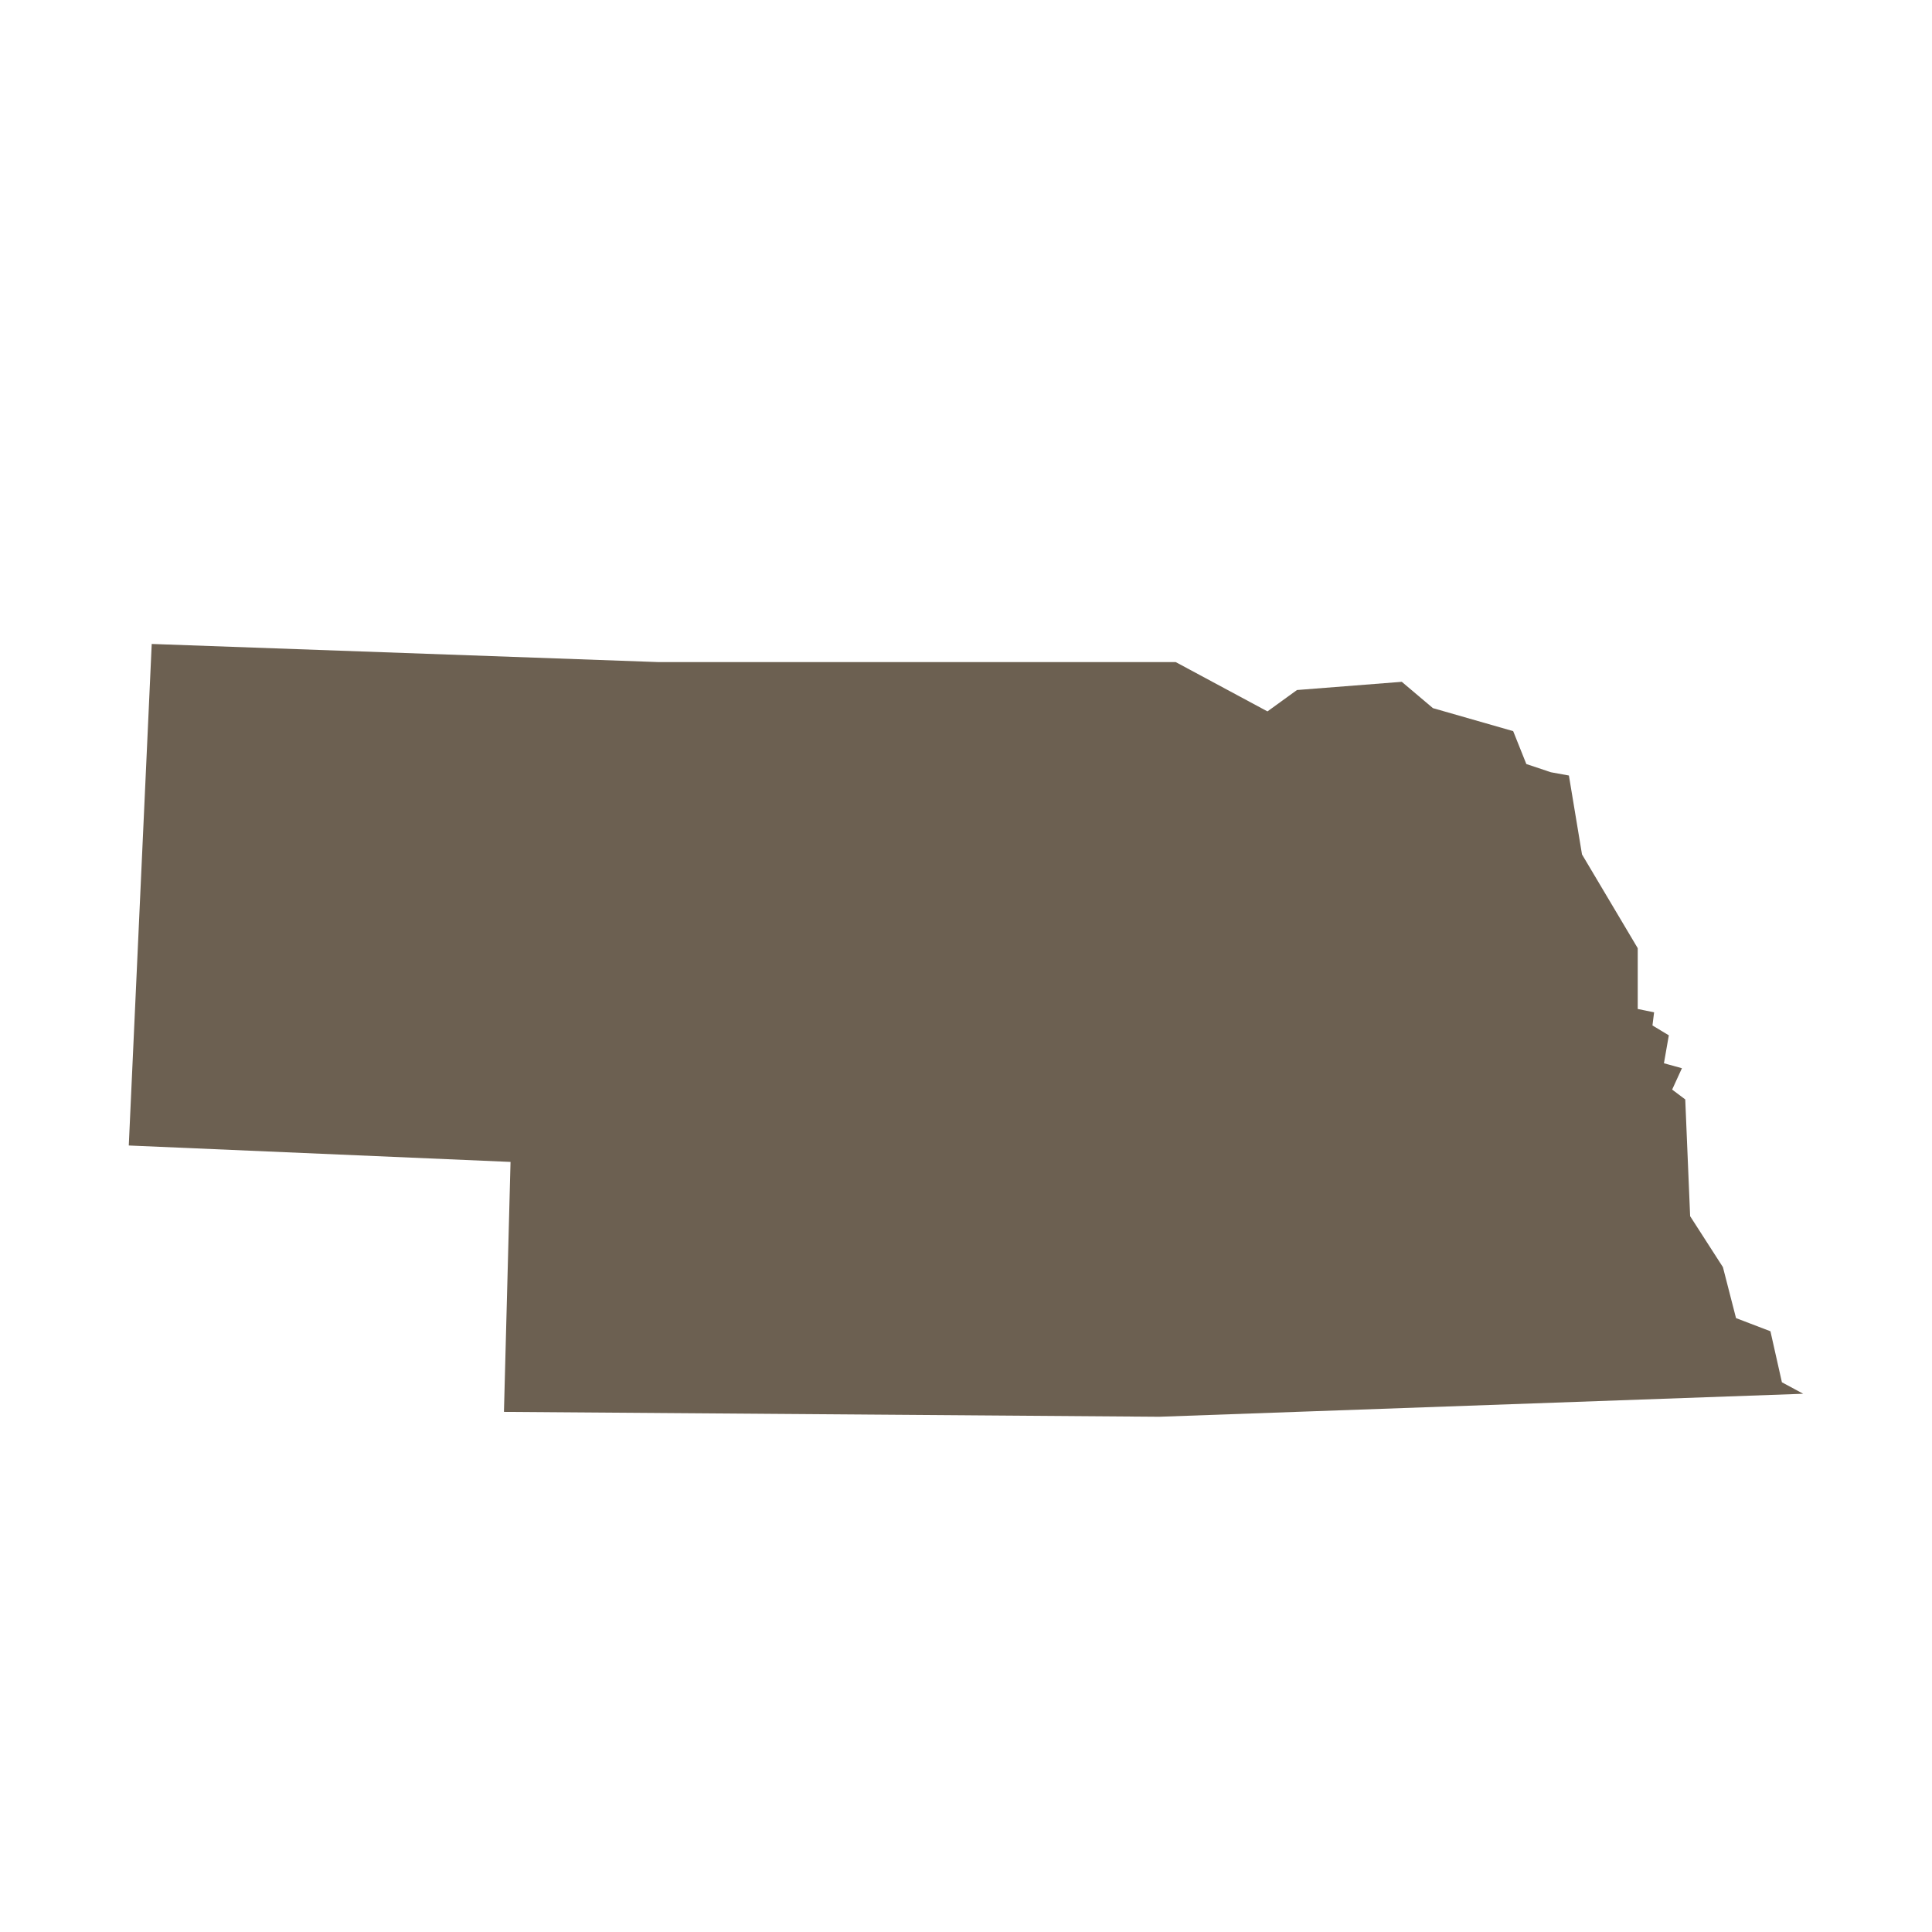 <svg width="32" height="32" viewBox="0 0 32 32" fill="none" xmlns="http://www.w3.org/2000/svg">
<path d="M25.688 12.791L25.986 12.845L26.203 14.152L27.126 15.705V16.712L27.397 16.767L27.37 16.985L27.641 17.148L27.56 17.611L27.858 17.693L27.696 18.047L27.913 18.21L27.994 20.144L28.537 20.988L28.754 21.832L29.324 22.05L29.514 22.895L29.867 23.085L19.202 23.466L8.347 23.385L8.456 19.245L2.133 18.973L2.513 10.666L10.898 10.966H19.473L20.993 11.783L21.482 11.429L23.218 11.293L23.734 11.729L25.063 12.11L25.281 12.655L25.688 12.791Z" fill="#6C6051"/>
</svg>
